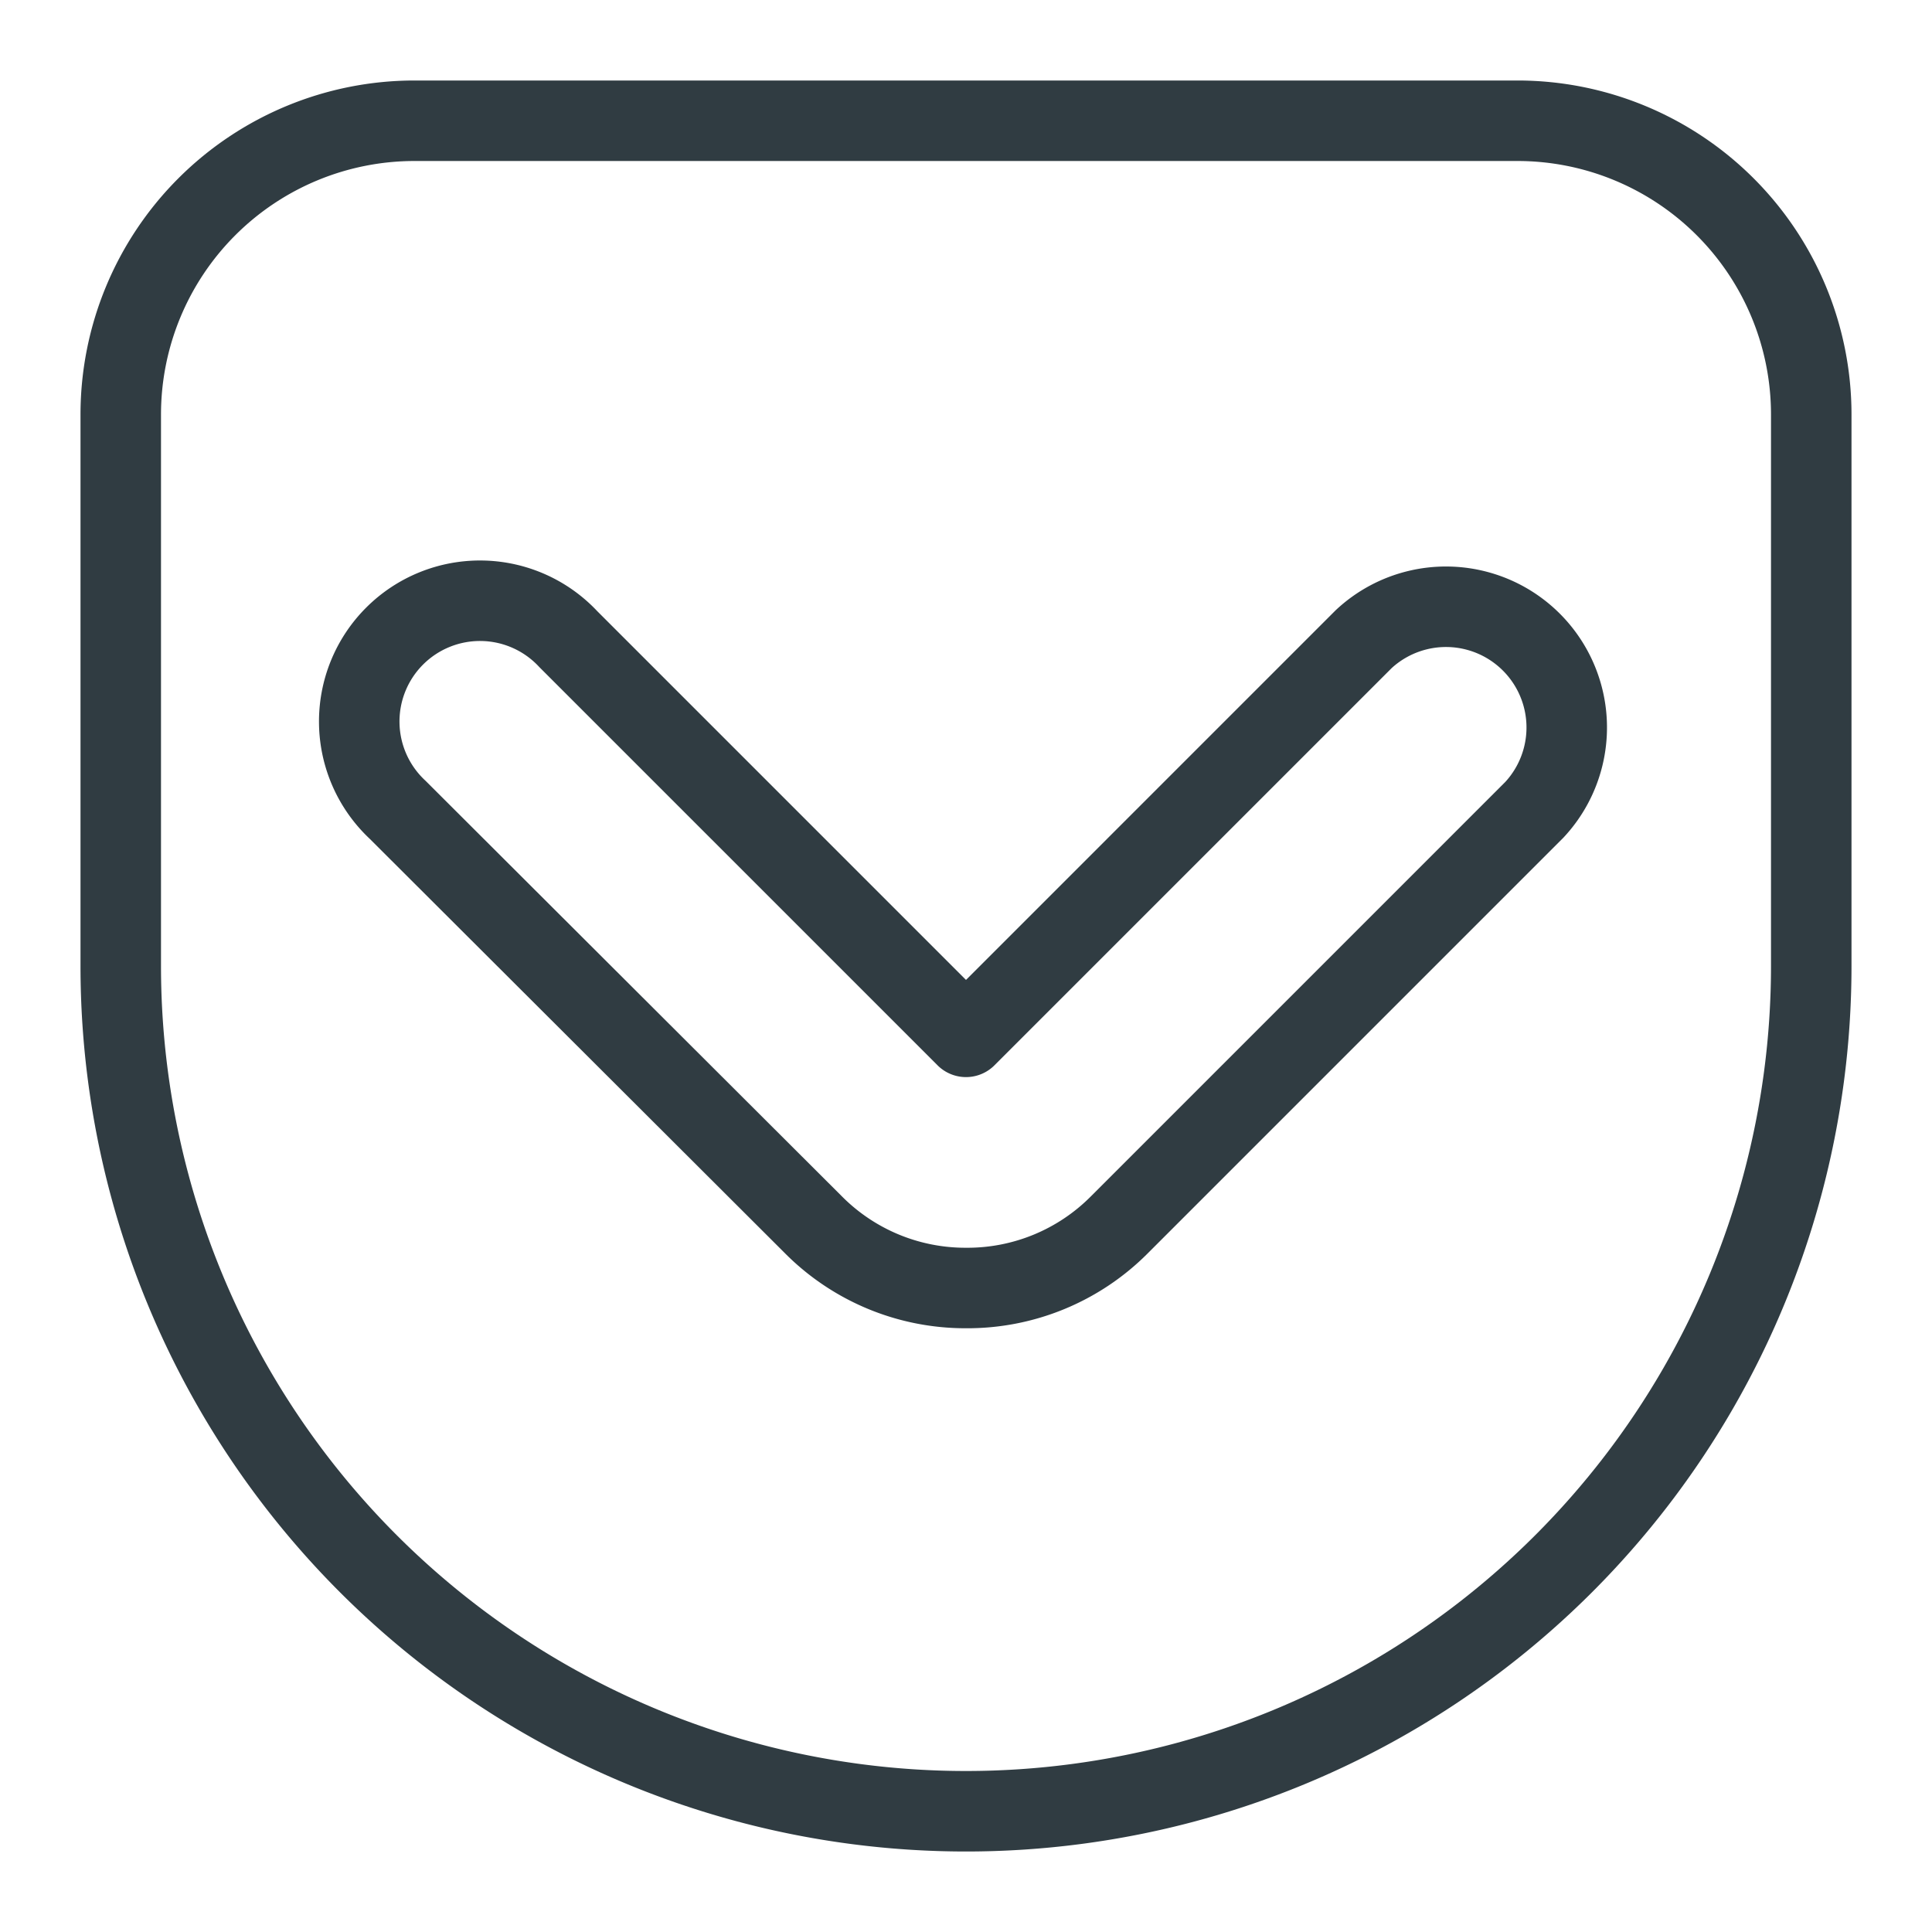 <?xml version="1.0" encoding="UTF-8" standalone="no"?>
<svg xmlns="http://www.w3.org/2000/svg" viewBox="0 0 24 24"><title>Getpocket</title><g id="Getpocket"><g id="_Group_" data-name="&lt;Group&gt;"><path id="_Rectangle_" data-name="&lt;Rectangle&gt;" d="M5.15,1.5h13.7A3.65,3.65,0,0,1,22.5,5.15V12A10.5,10.5,0,0,1,12,22.5h0A10.5,10.5,0,0,1,1.5,12V5.15A3.65,3.65,0,0,1,5.15,1.5Z" style="fill:none;stroke:#303c42;stroke-linecap:round;stroke-linejoin:round"/><path id="_Path_" data-name="&lt;Path&gt;" d="M12,16a2.66,2.66,0,0,1-1.9-.79L4.94,10.06A1.5,1.5,0,1,1,7.06,7.94L12,12.88l4.94-4.94a1.5,1.5,0,0,1,2.12,2.12L13.9,15.22A2.66,2.66,0,0,1,12,16Z" style="fill:none;stroke:#303c42;stroke-linecap:round;stroke-linejoin:round"/></g></g>
	</svg>
